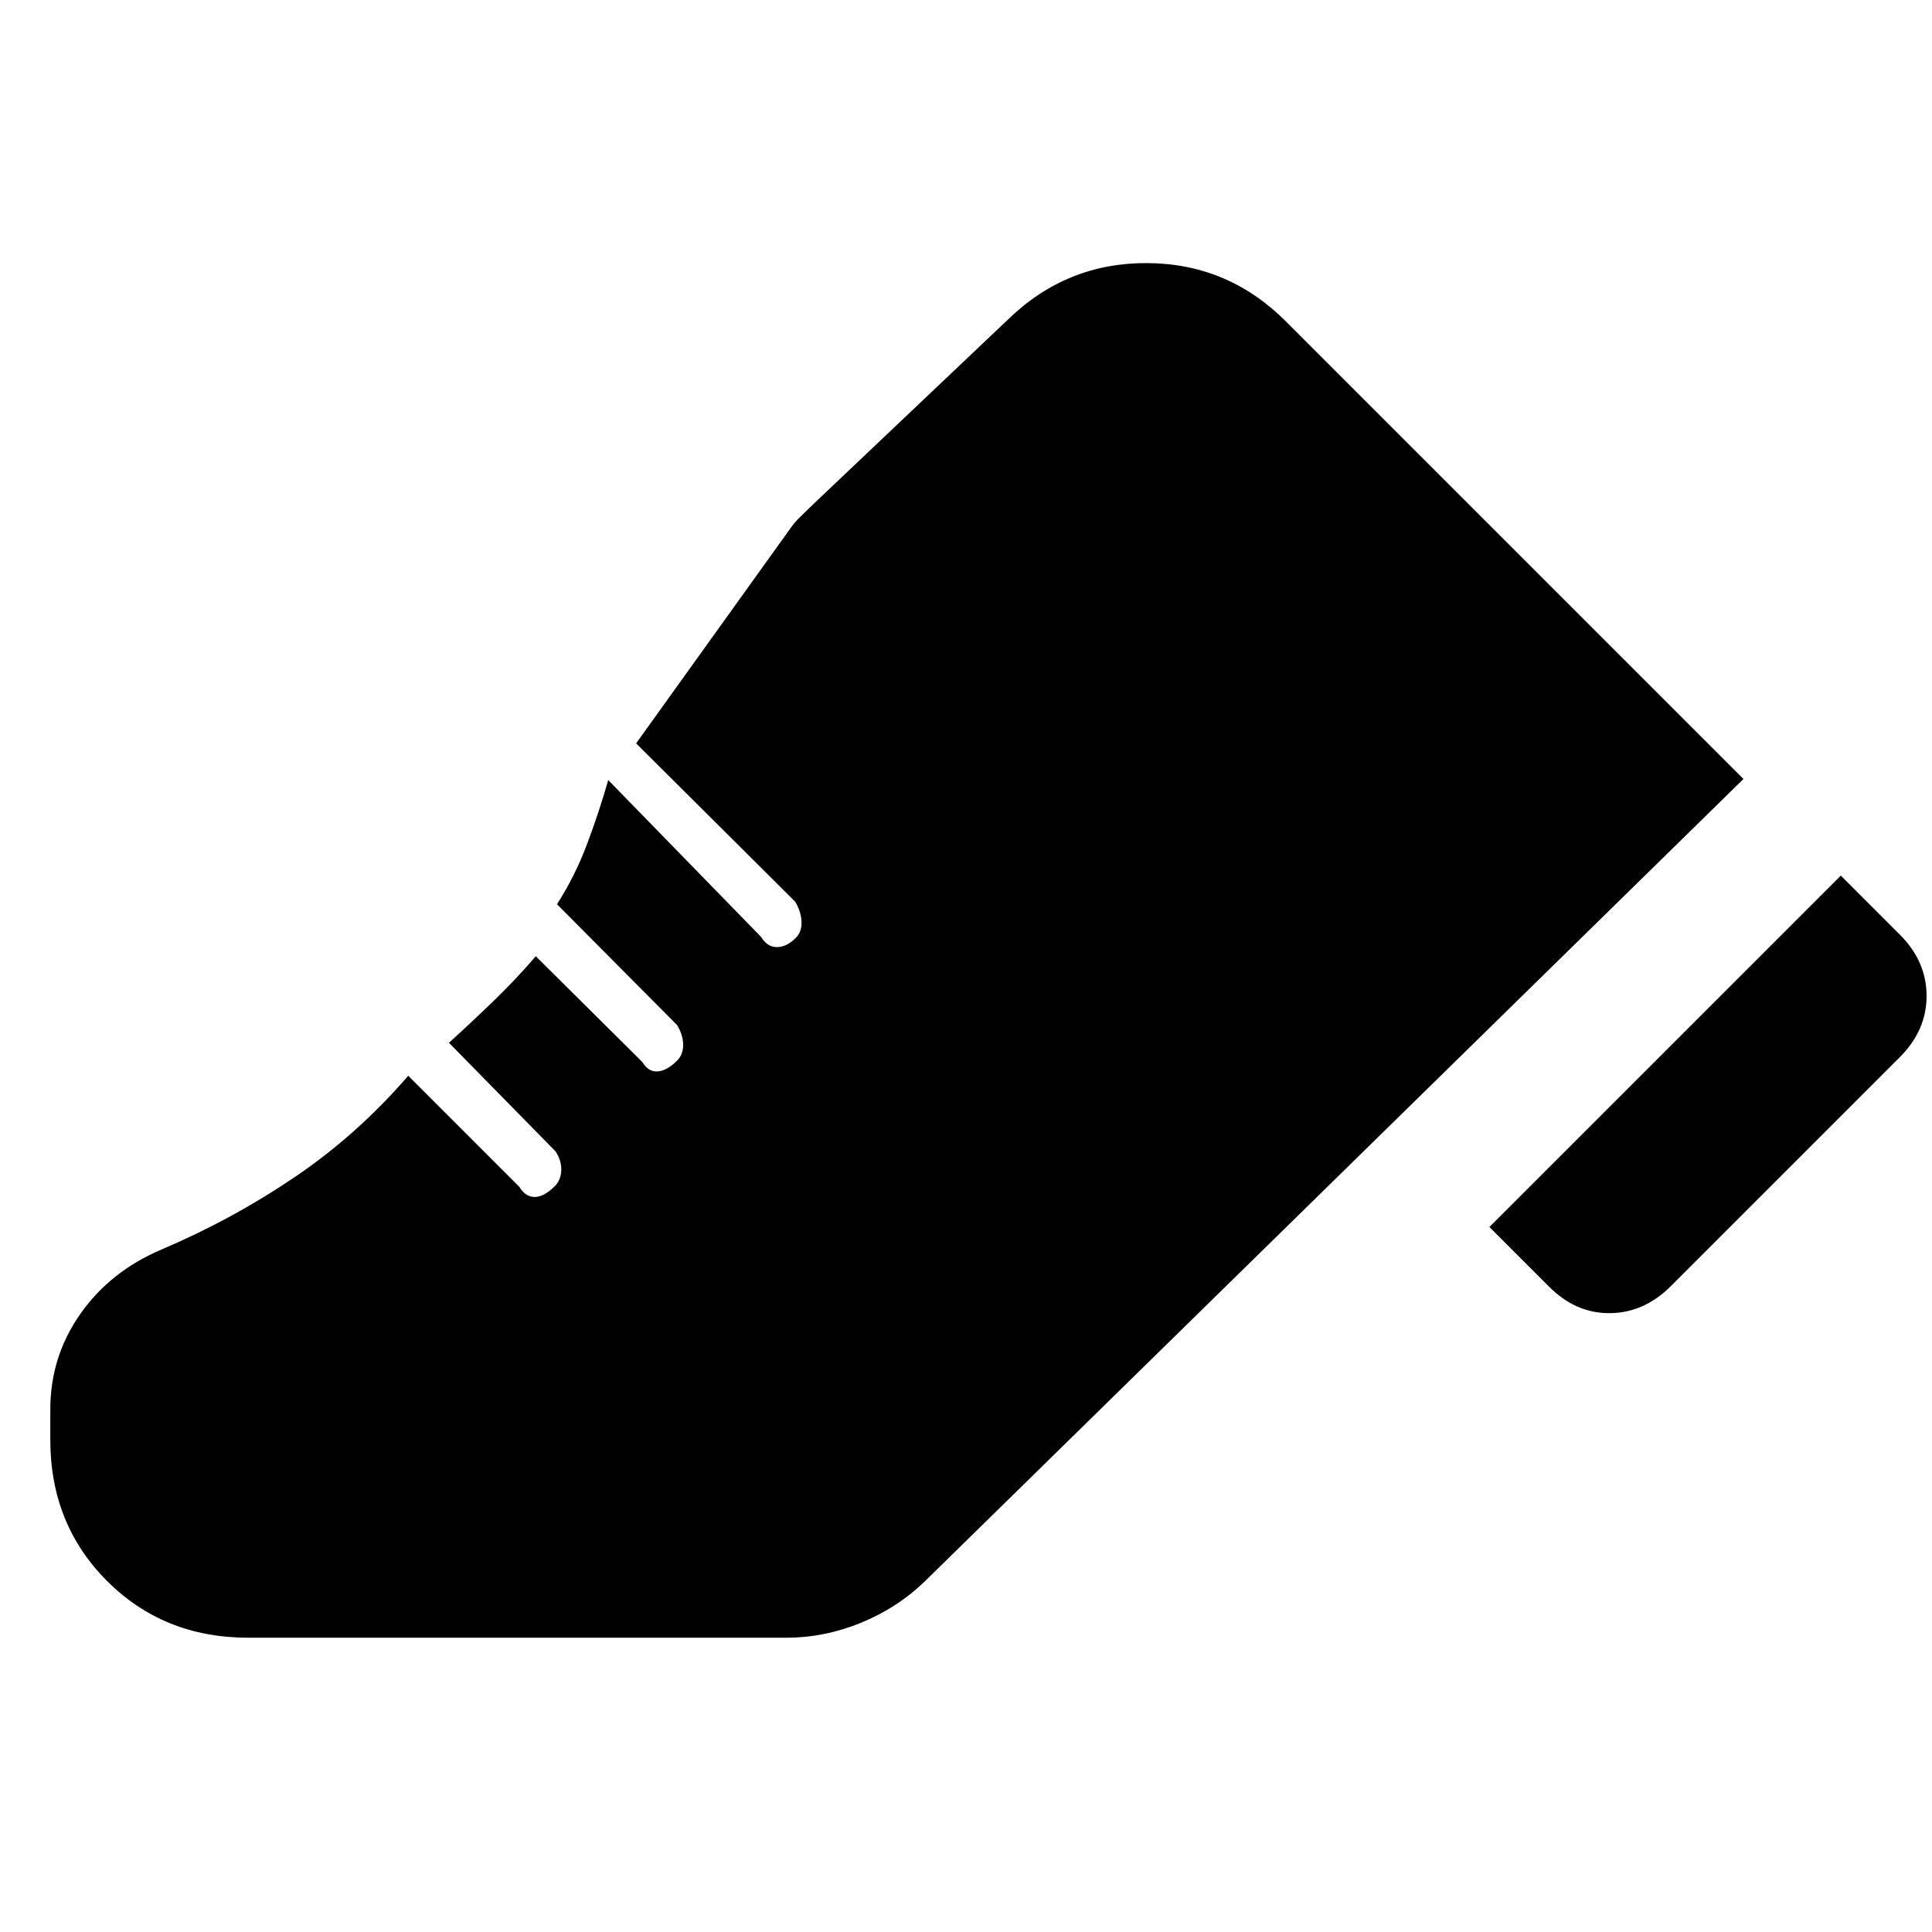<svg xmlns="http://www.w3.org/2000/svg" height="24" viewBox="0 -960 960 960" width="24"><path d="m740.08-350.31 174.61-174.61L944-495.61q13.31 13.3 13.31 30.46 0 17.15-13.31 30.46L830.31-321q-13.31 13.31-30.27 13.5-16.96.19-30.27-13.12l-29.69-29.69ZM25-259.69q0-26.16 14.89-47.39 14.88-21.23 40.42-32.07 35.08-14.93 66.15-35.97 31.08-21.03 56.39-50.34l55.23 55.23q3 5 7.61 5 4.62 0 10-5.39 3-3 3.2-7.8.19-4.81-2.81-9.43l-53-54q10.85-9.84 22.08-20.69 11.23-10.85 21.07-22.31l53 52.62q3 5 7.62 4.61 4.61-.38 9.61-5.38 3-3 3-7.81t-3-9.81l-59.69-60.07q9-14.08 14.92-29.85 5.93-15.77 10.54-31.84l76 77.99q3 5 7.81 5t9.42-4.61q3-3 2.81-8-.19-5-3.19-10l-79-78.62 76-105.92q2.61-3.84 5.54-6.61 2.92-2.77 6.15-6l97-92q29.08-28.31 69.23-28.12 40.15.2 68.85 28.89l227.46 227.46-406.46 398.38q-13.85 13.46-32 20.88-18.16 7.43-37.23 7.43H123.31q-41.92 0-70.12-28.19Q25-202.62 25-244.54v-15.15Z"/></svg>